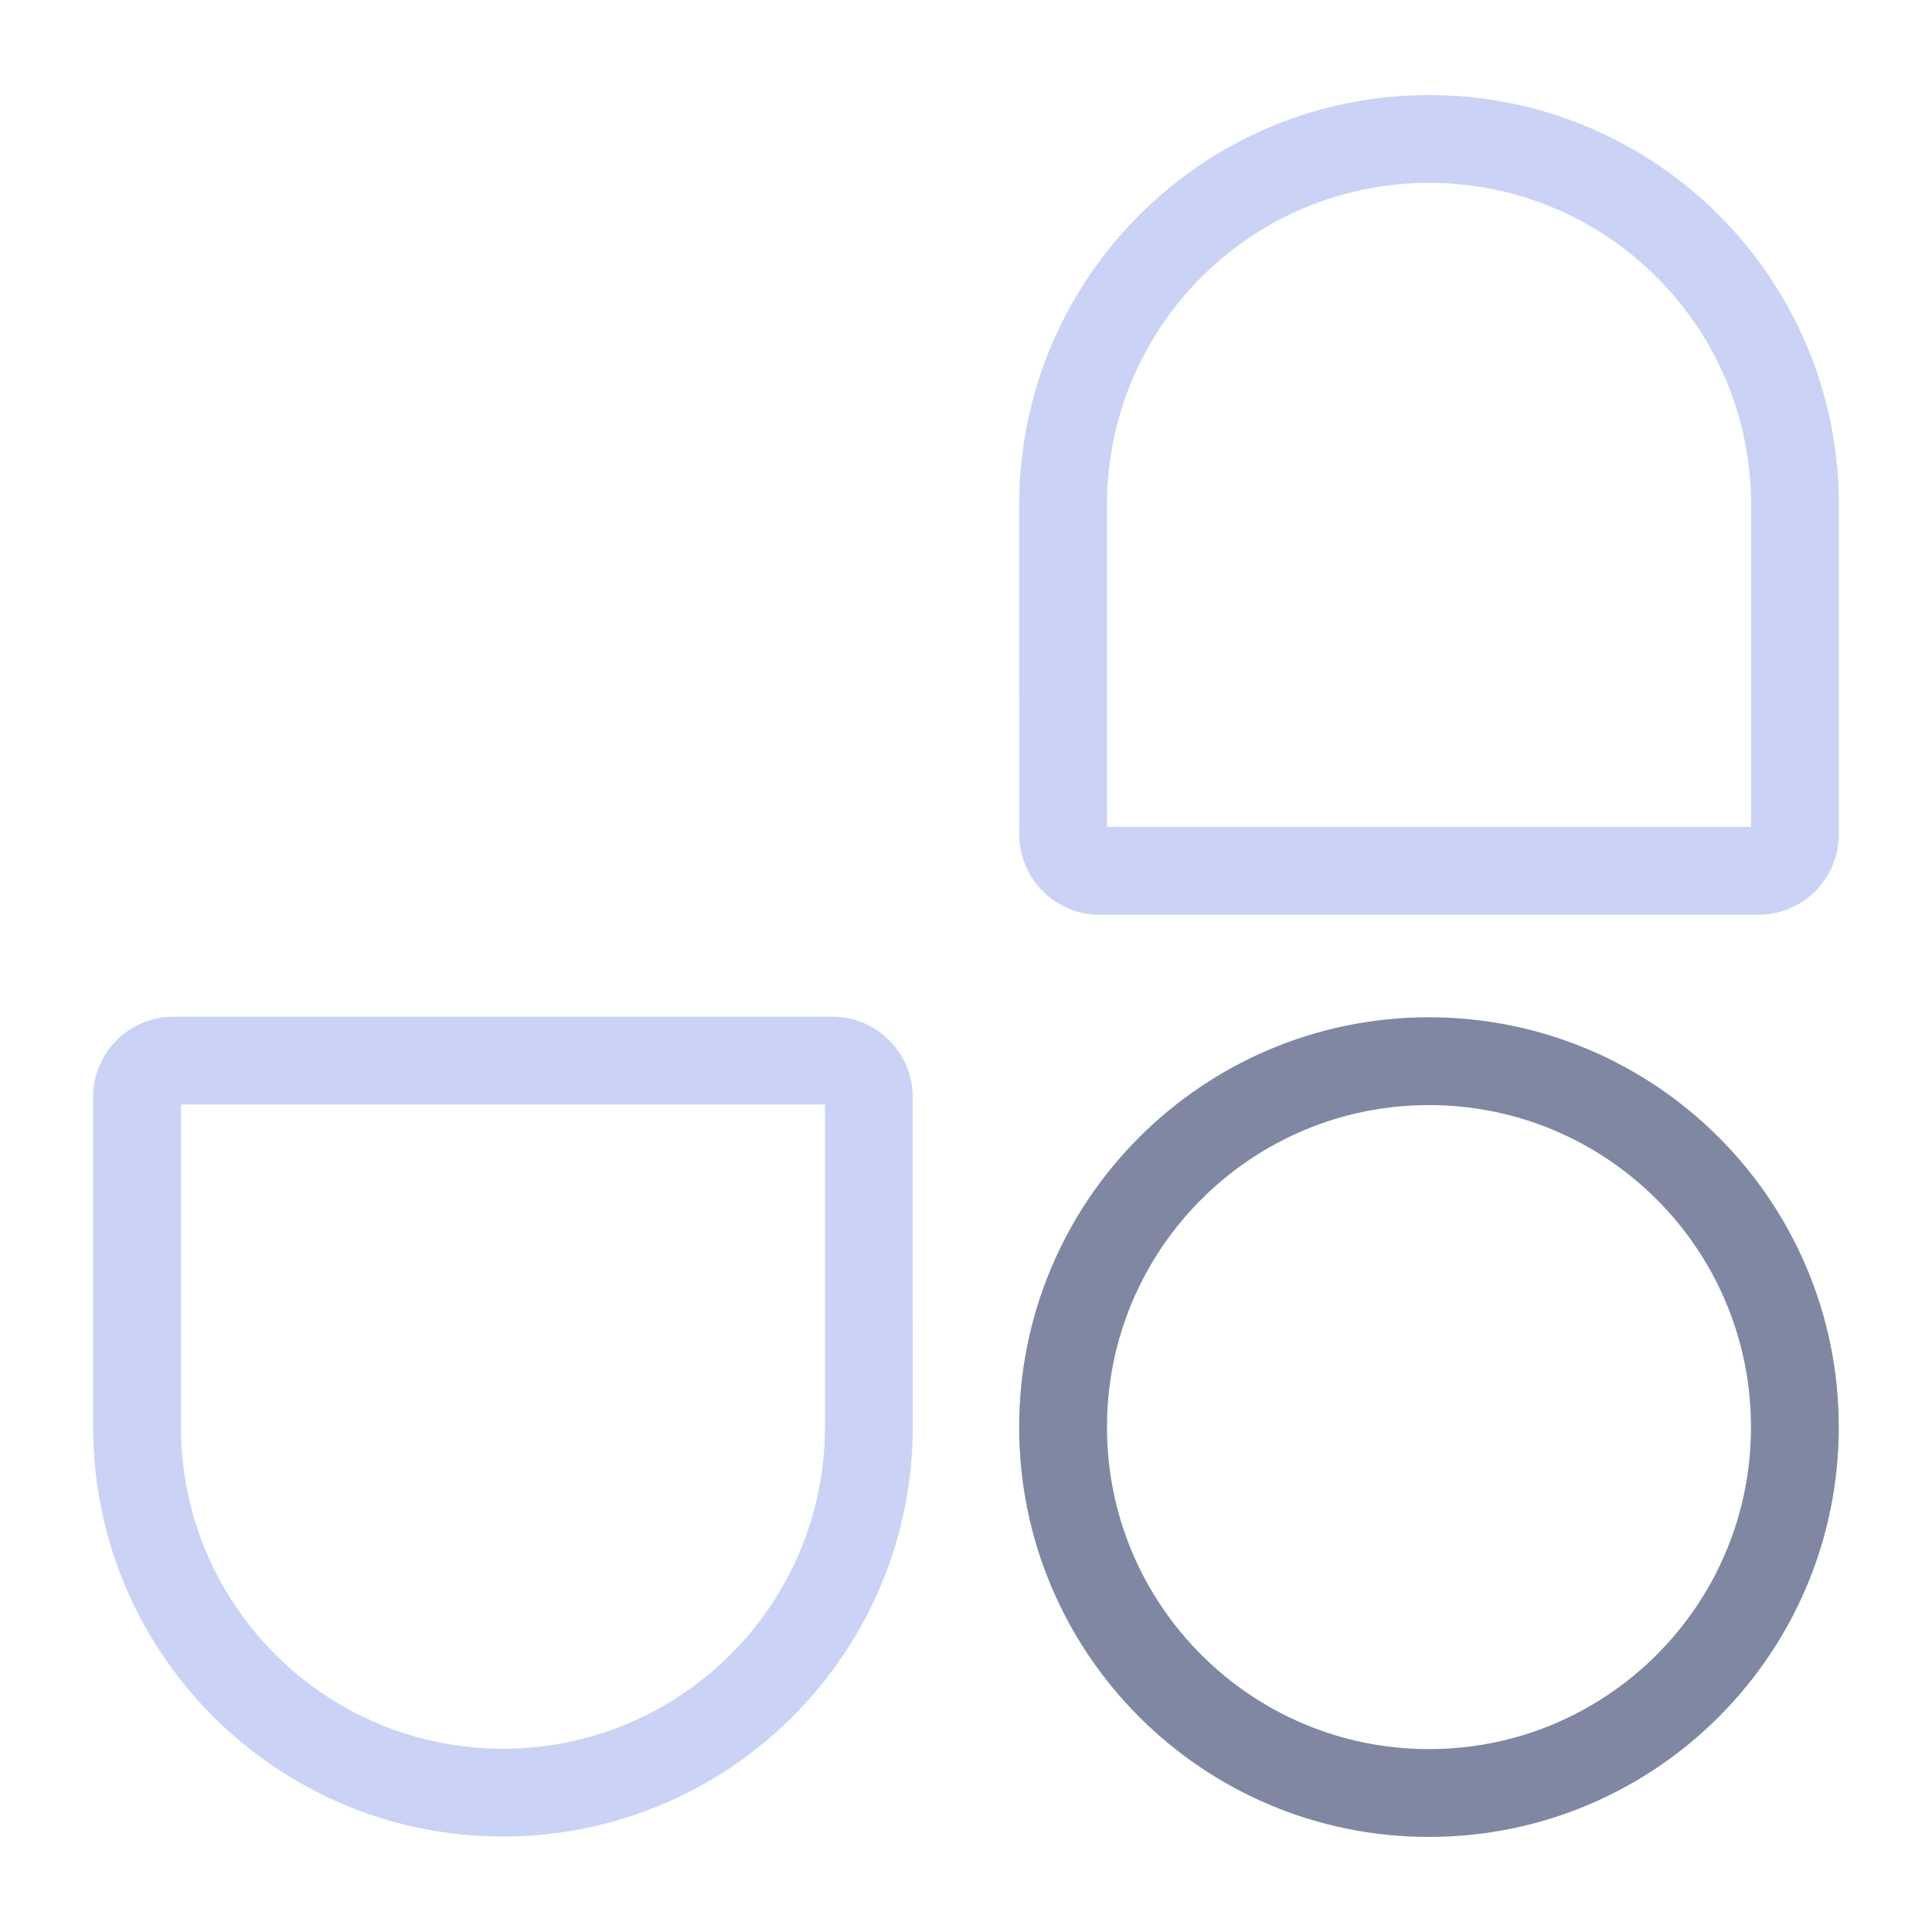 <svg xmlns="http://www.w3.org/2000/svg" width="100" height="100" viewBox="-5 -5 110 110">
    <path fill="none" stroke="#8087a2" stroke-width="5" d="M55.526 76.253c0-11.506 9.327-20.834 20.834-20.834 11.506 0 20.833 9.328 20.833 20.834S87.866 97.087 76.36 97.087c-11.507 0-20.834-9.328-20.834-20.834z"/>
    <path fill="none" stroke="#cad3f5" stroke-width="5" d="M55.53 23.743c.003-11.506 9.332-20.832 20.838-20.83 11.506.002 20.832 9.332 20.83 20.838V42.5c0 1.15-.932 2.084-2.083 2.084H57.614a2.083 2.083 0 0 1-2.083-2.084zM44.47 76.223c.003 11.509-9.326 20.84-20.834 20.84-11.51 0-20.838-9.331-20.834-20.84V57.468c0-1.15.932-2.083 2.083-2.083h37.501c1.15 0 2.083.933 2.083 2.083z"/>
</svg>
